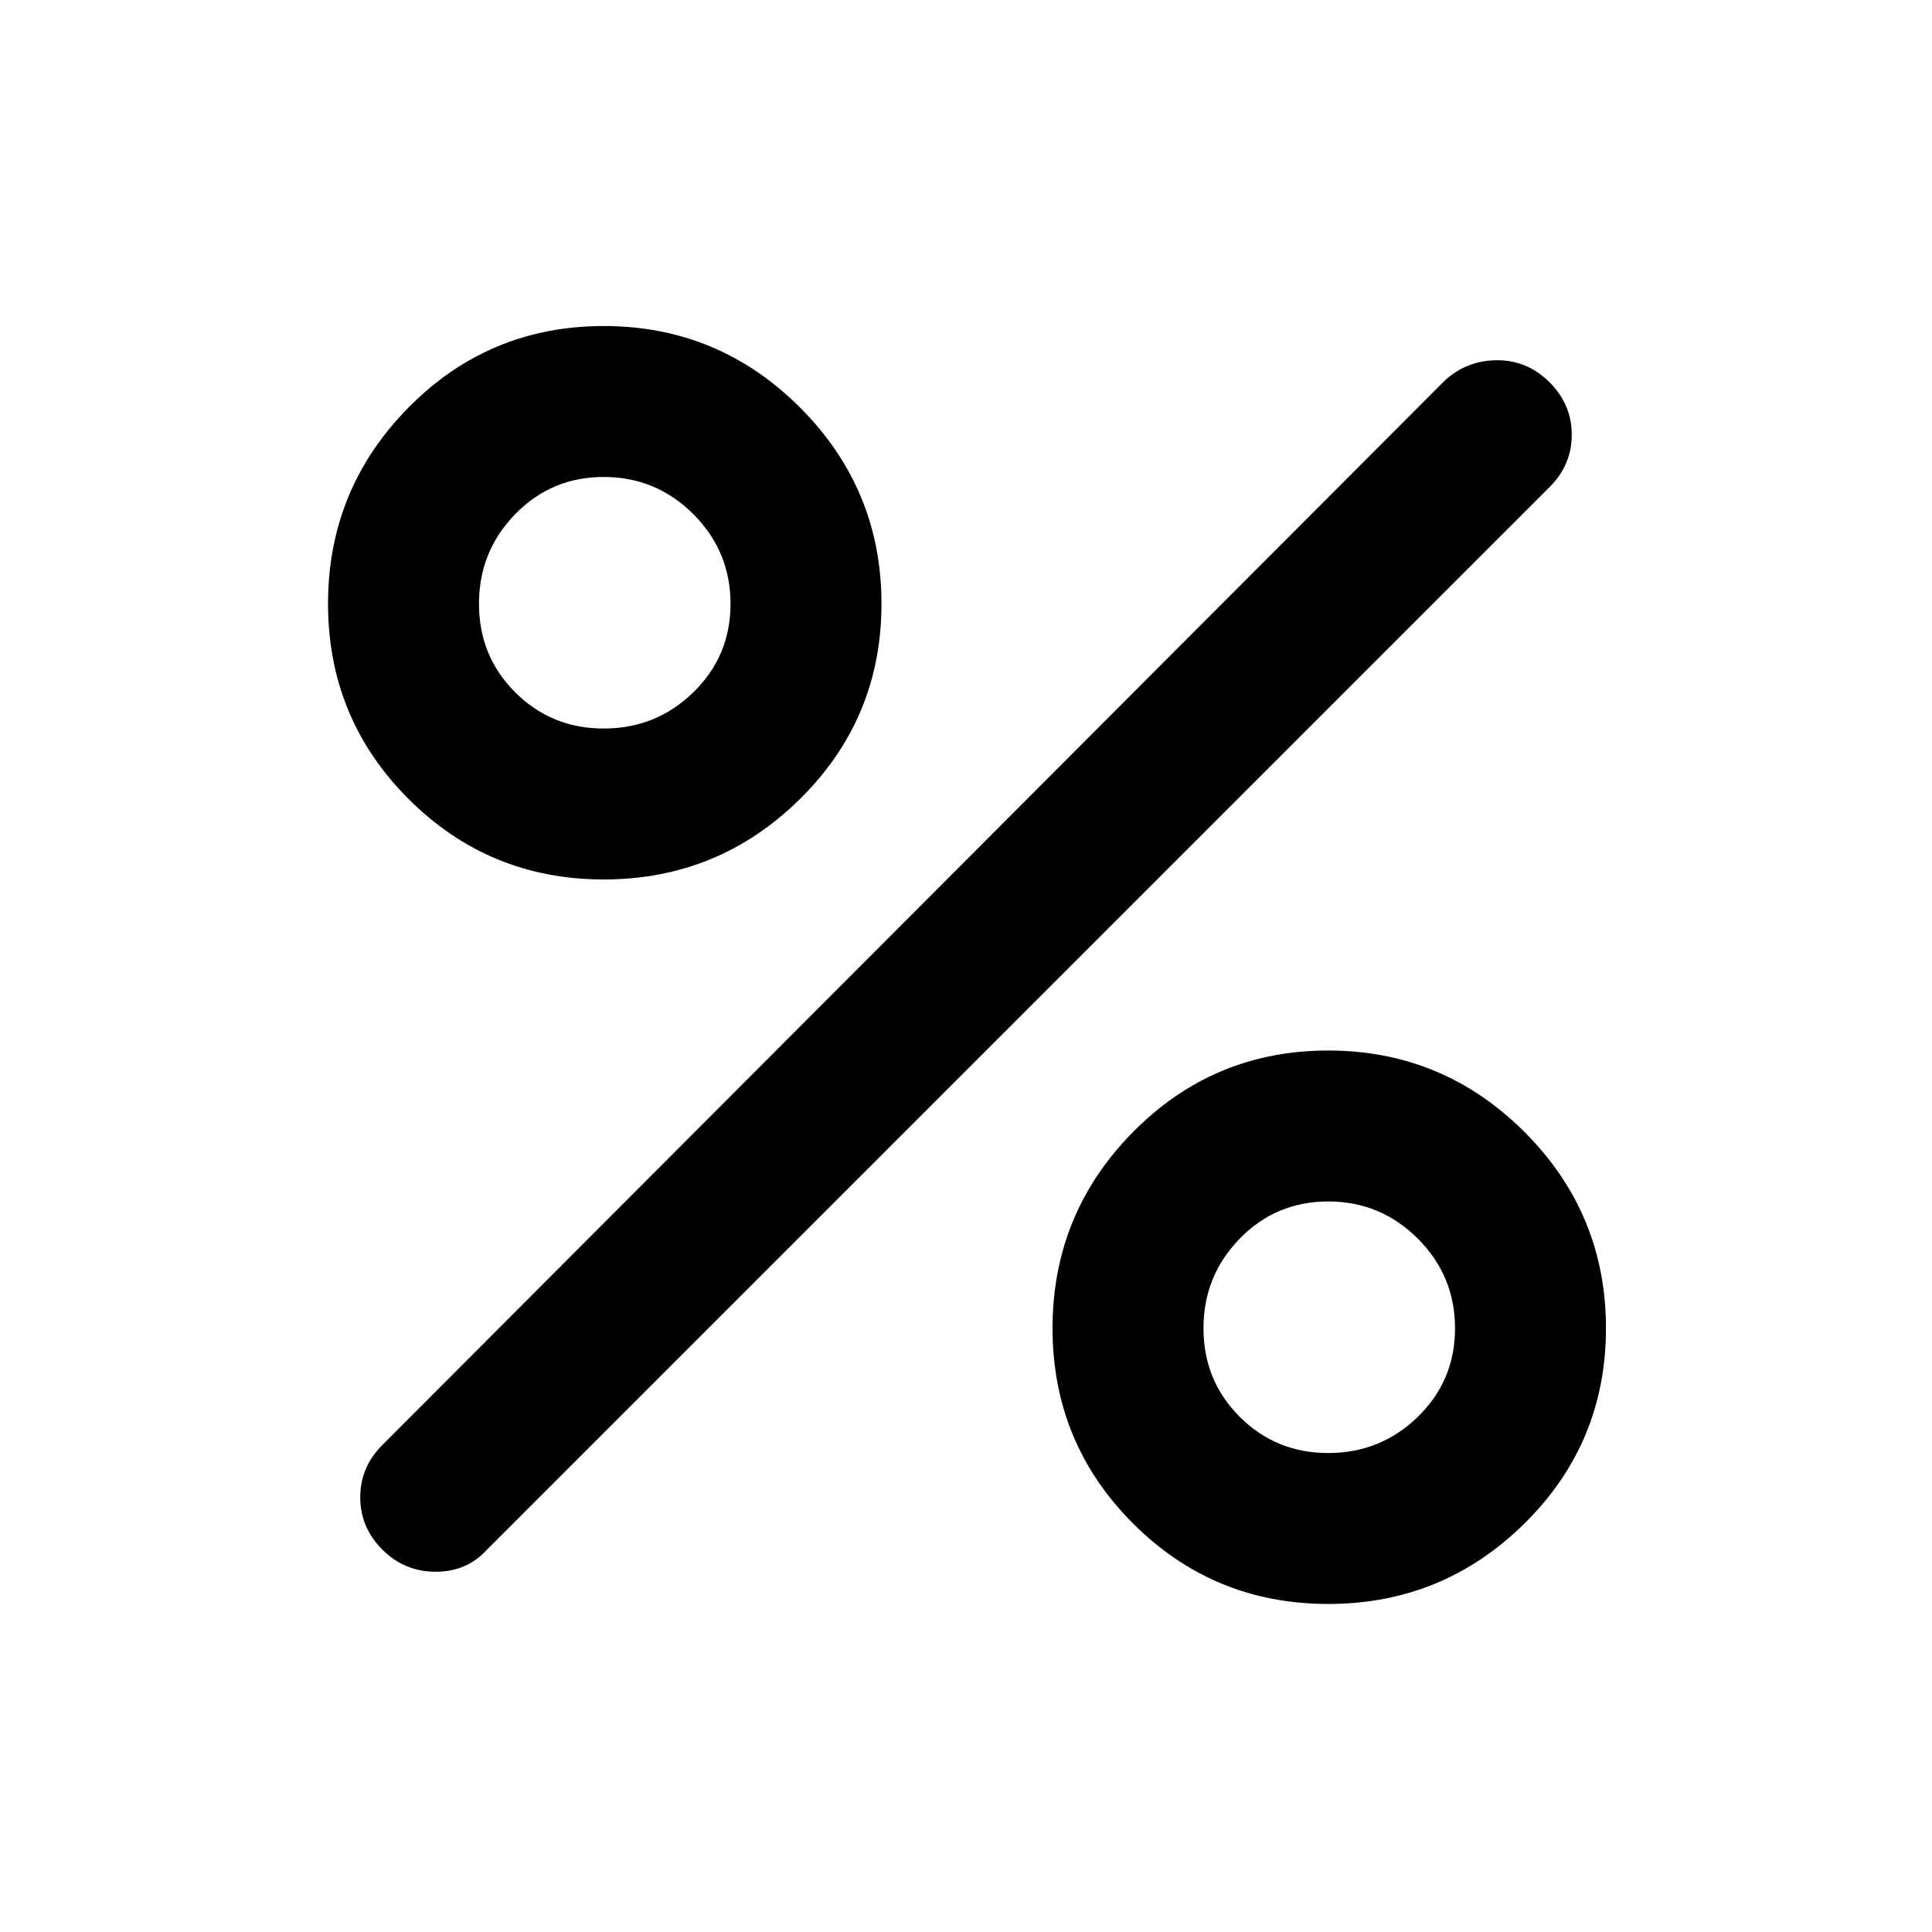 <svg xmlns="http://www.w3.org/2000/svg" height="24" width="24"><path d="M7.5 10.925q-1.425 0-2.425-1-1-1-1-2.425 0-1.425 1-2.438 1-1.012 2.425-1.012 1.425 0 2.438 1.012Q10.95 6.075 10.95 7.5q0 1.425-1.012 2.425-1.013 1-2.438 1Zm0-1.875q.65 0 1.113-.45.462-.45.462-1.1 0-.65-.462-1.113-.463-.462-1.113-.462-.65 0-1.1.462-.45.463-.45 1.113 0 .65.45 1.1.45.45 1.1.45Zm9 10.875q-1.425 0-2.425-1-1-1-1-2.425 0-1.425 1-2.438 1-1.012 2.425-1.012 1.425 0 2.438 1.012 1.012 1.013 1.012 2.438 0 1.425-1.012 2.425-1.013 1-2.438 1Zm0-1.875q.65 0 1.113-.45.462-.45.462-1.1 0-.65-.462-1.113-.463-.462-1.113-.462-.65 0-1.1.462-.45.463-.45 1.113 0 .65.45 1.1.45.45 1.1.45Zm-11.75 1.2q-.275-.275-.275-.65t.275-.65l13.2-13.225q.275-.25.65-.25t.65.275q.275.275.275.65t-.275.65l-13.2 13.2q-.25.275-.637.275-.388 0-.663-.275Z"/></svg>